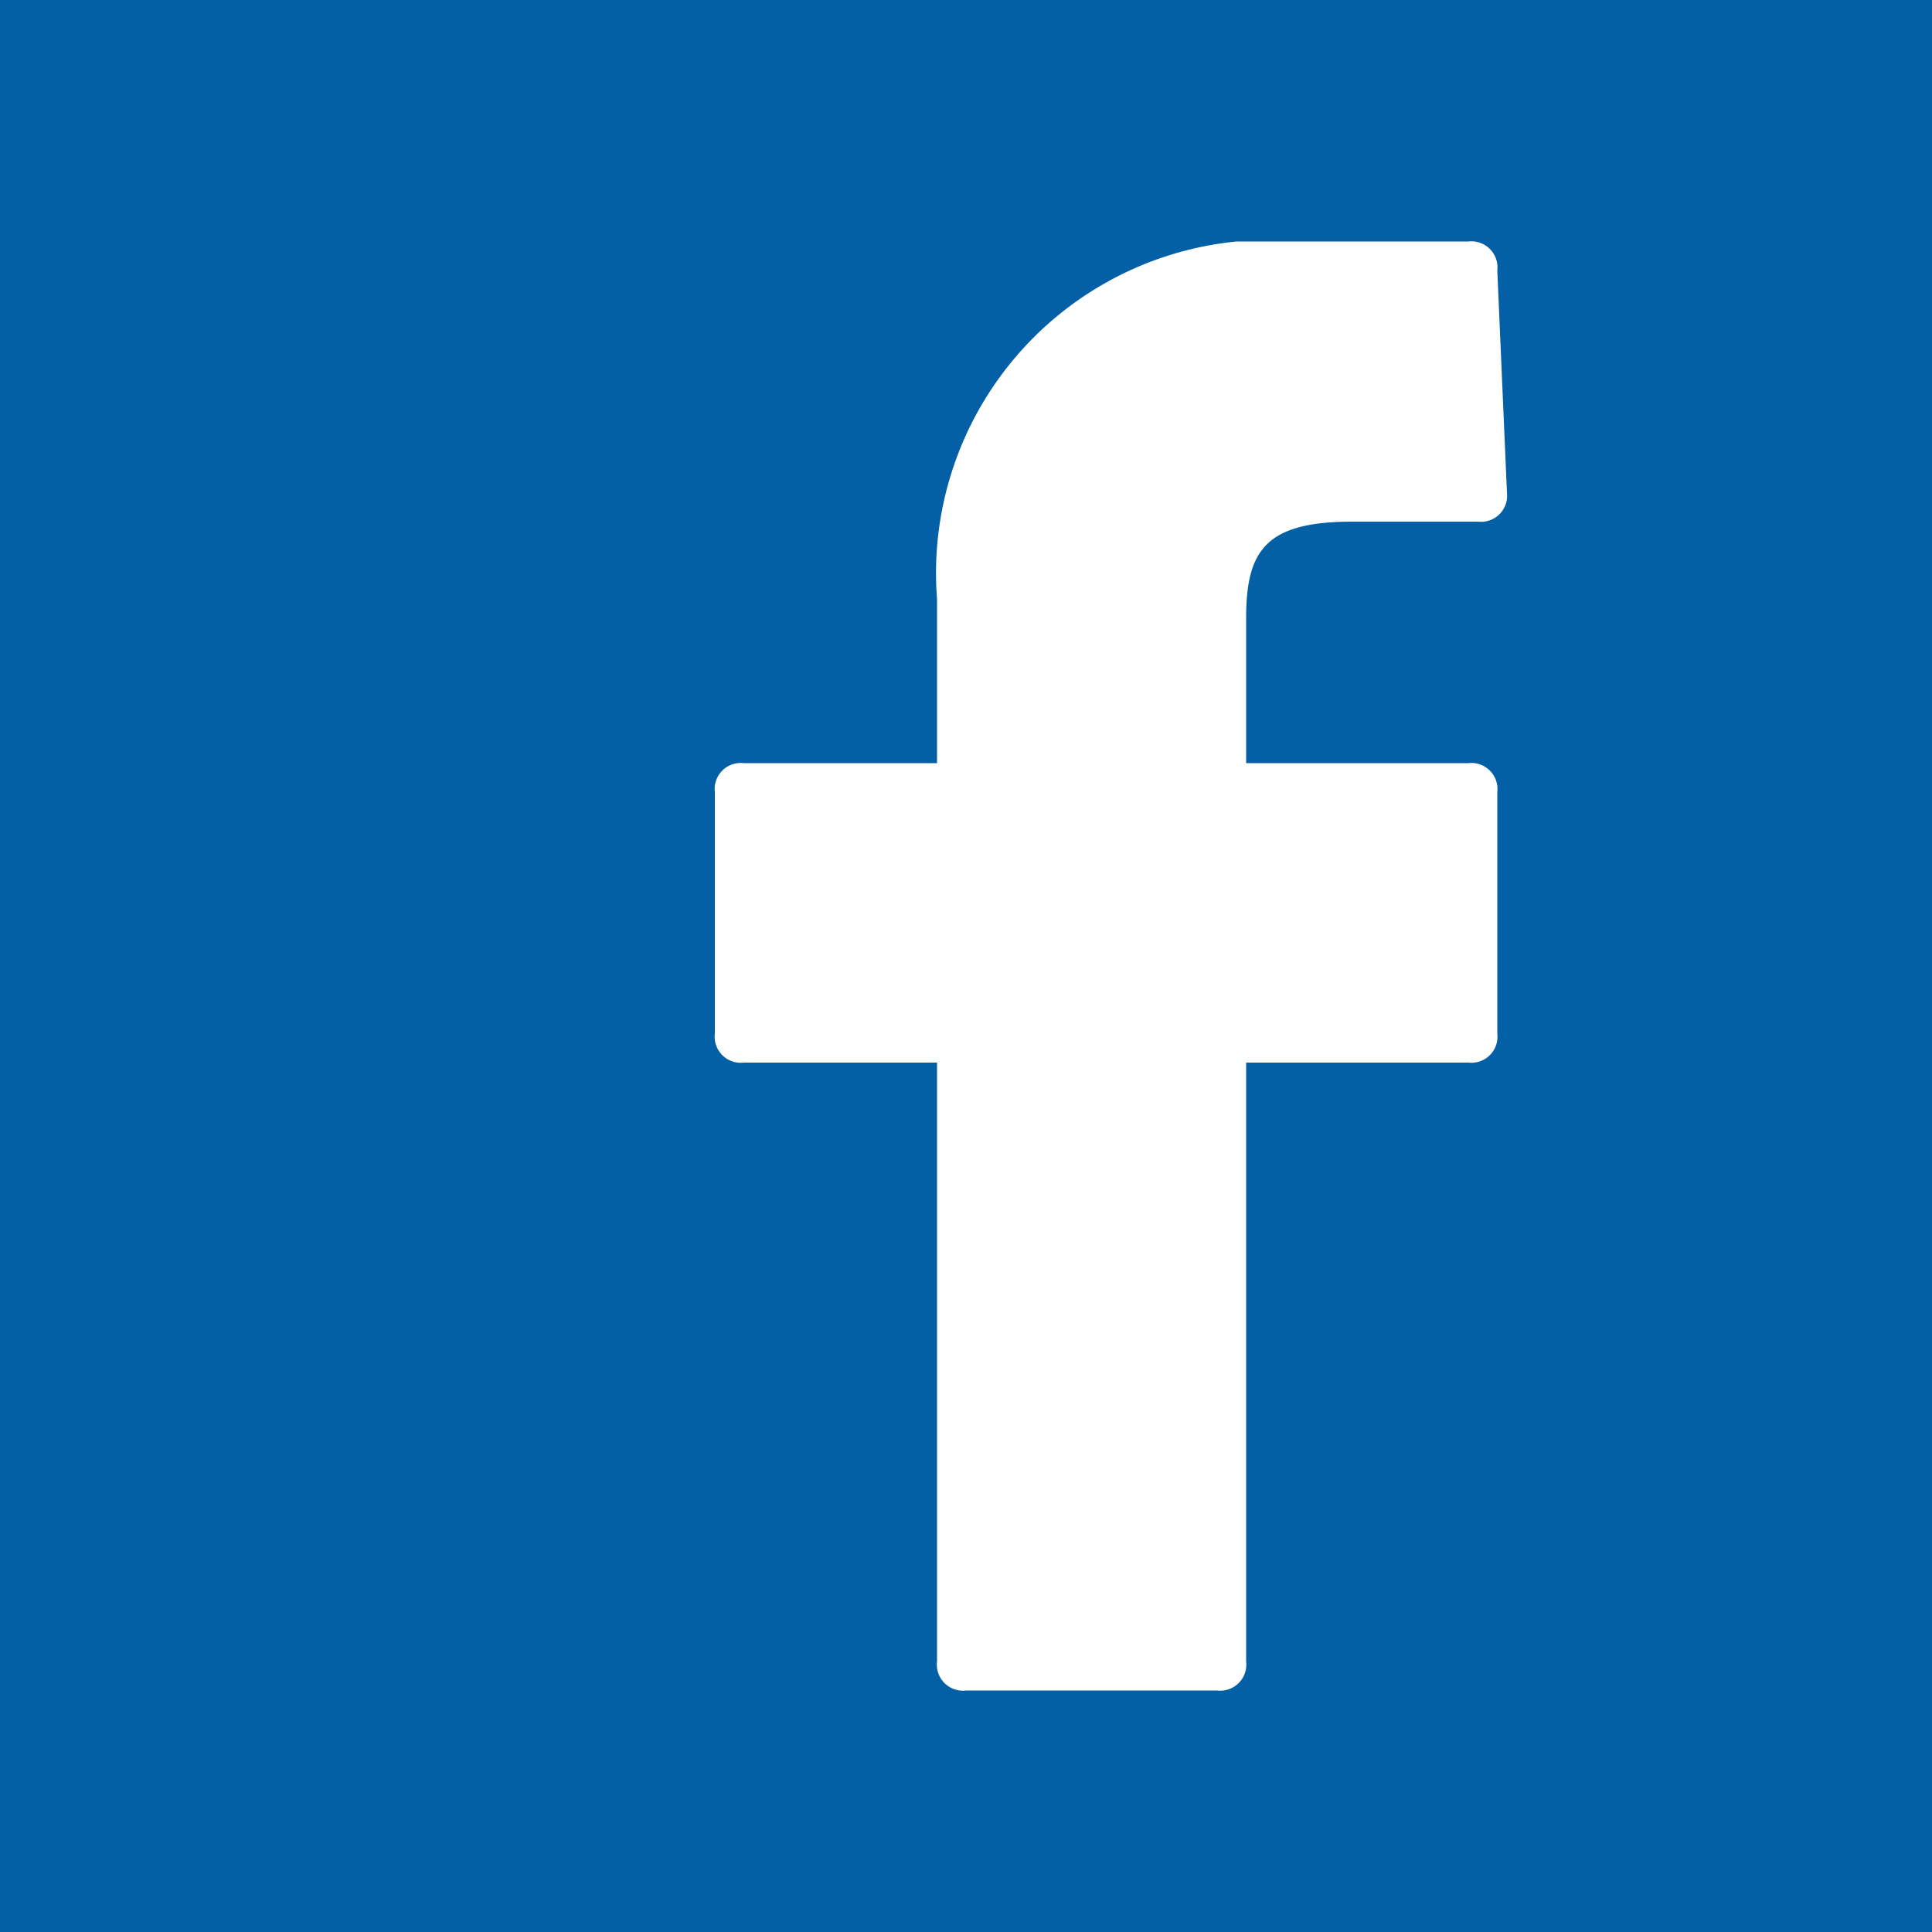 <svg xmlns="http://www.w3.org/2000/svg" width="20" height="20" viewBox="0 0 20 20"><title>facebook</title><path d="M0,0V20H20V0ZM15.6,5.1a.27.27,0,0,1-.3.3H14c-.9,0-1.1.3-1.1,1V7.9h2.3a.27.27,0,0,1,.3.3h0v2.5a.27.27,0,0,1-.3.3H12.9v6.2a.27.27,0,0,1-.3.3H10a.27.27,0,0,1-.3-.3V11h-2a.27.27,0,0,1-.3-.3h0V8.2a.27.27,0,0,1,.3-.3h2V6.2a3.45,3.45,0,0,1,3.1-3.7h2.4a.27.27,0,0,1,.3.3h0Z" style="fill:#0360a6"/></svg>